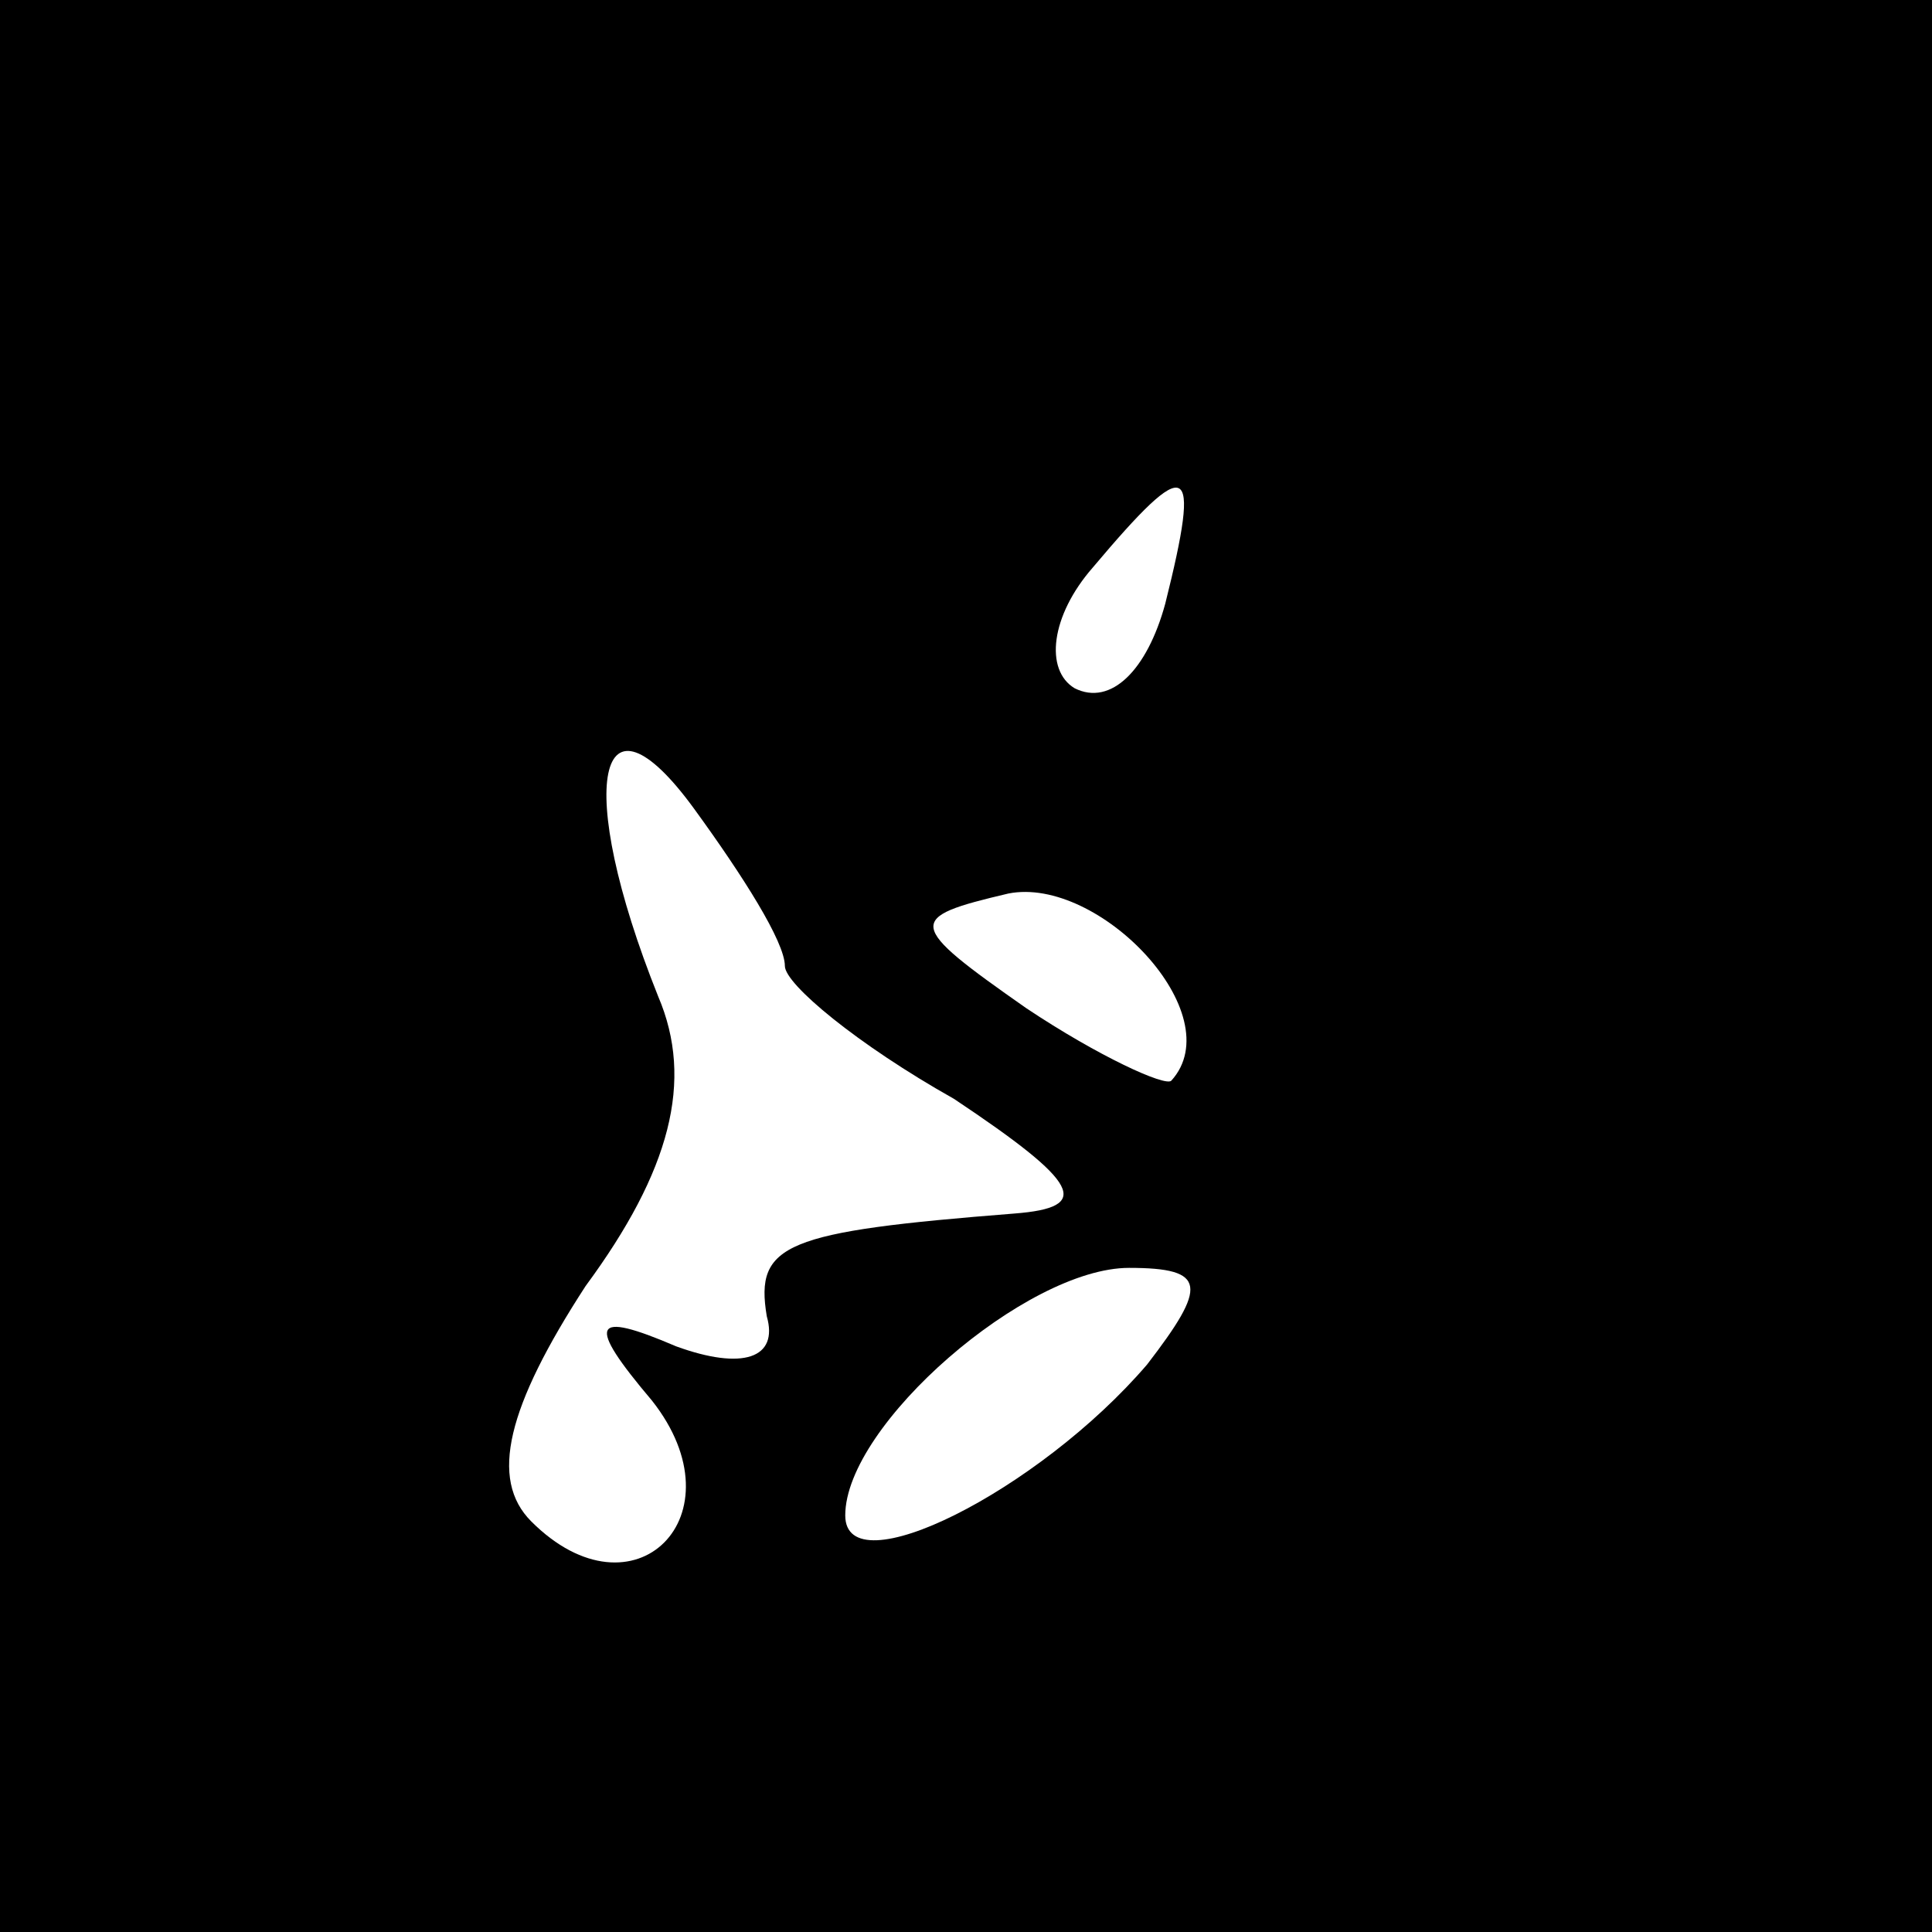 <?xml version="1.0" standalone="no"?>
<!DOCTYPE svg PUBLIC "-//W3C//DTD SVG 20010904//EN"
 "http://www.w3.org/TR/2001/REC-SVG-20010904/DTD/svg10.dtd">
<svg version="1.0" xmlns="http://www.w3.org/2000/svg"
 width="32pt" height="32pt" viewBox="0 0 32 32"
 preserveAspectRatio="xMidYMid meet">
<rect x="0" y="0" width="32" height="32" fill="#808080" stroke="none"/>
<g transform="translate(0,32) scale(0.1,-0.1)"
fill="#000000" stroke="none">
<path fill="#000000" stroke="none" d="M0 160 l0 -160 160 0 160 0 0 160 0
160 -160 0 -160 0 0 -160z"/>
<path fill="#ffffff" stroke="none" d="M193 220 c-3 -11 -9 -17 -15 -14 -5 3
-4 12 3 20 16 19 18 18 12 -6z"/>
<path fill="#ffffff" stroke="none" d="M130 160 c0 -3 12 -13 28 -22 21 -14
23 -18 10 -19 -38 -3 -43 -5 -41 -17 2 -7 -4 -9 -15 -5 -14 6 -15 4 -4 -9 15
-19 -3 -37 -20 -20 -7 7 -4 19 9 39 14 19 18 34 12 48 -14 35 -10 53 6 31 8
-11 15 -22 15 -26z"/>
<path fill="#ffffff" stroke="none" d="M194 141 c-1 -1 -12 4 -24 12 -20 14
-20 15 -3 19 15 3 37 -20 27 -31z"/>
<path fill="#ffffff" stroke="none" d="M190 94 c-18 -21 -50 -37 -50 -25 0 15
30 41 47 41 13 0 13 -3 3 -16z"/>
</g>
</svg>

